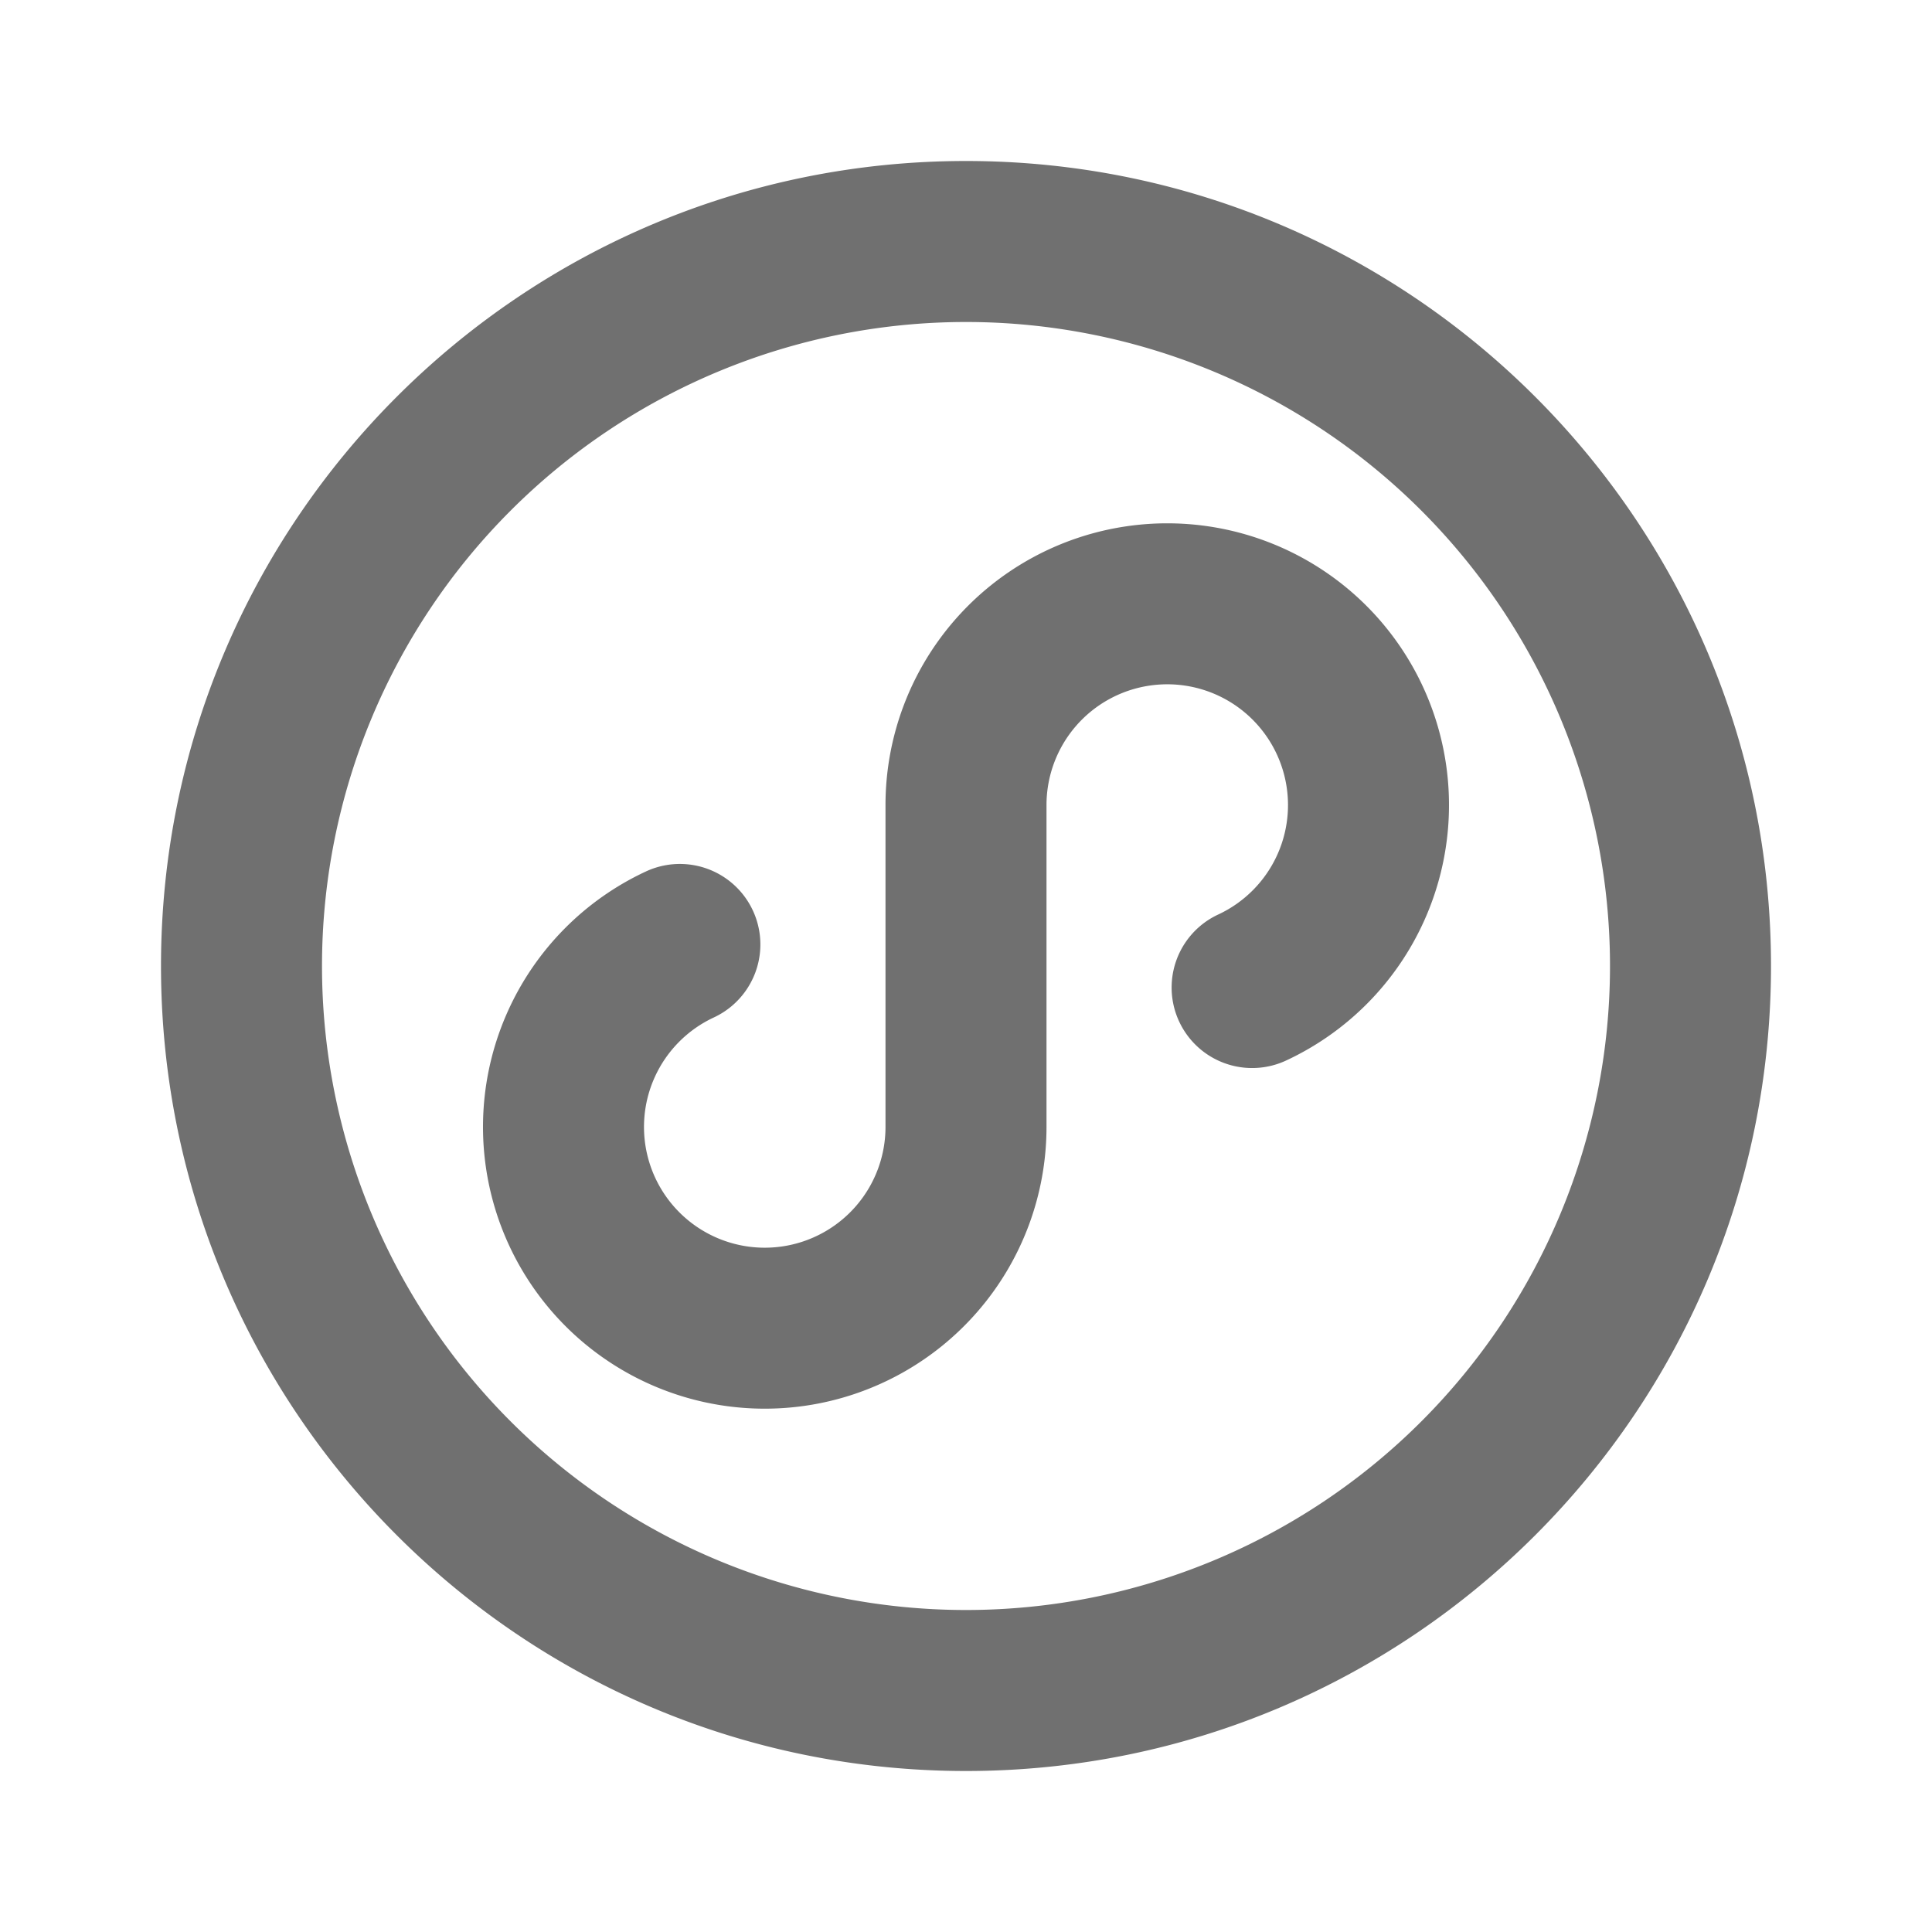 <?xml version="1.0" standalone="no"?><!DOCTYPE svg PUBLIC "-//W3C//DTD SVG 1.1//EN" "http://www.w3.org/Graphics/SVG/1.1/DTD/svg11.dtd"><svg t="1705472272218" class="icon" viewBox="0 0 1024 1024" version="1.1" xmlns="http://www.w3.org/2000/svg" p-id="12002" xmlns:xlink="http://www.w3.org/1999/xlink" width="200" height="200"><path d="M512 938.667C276.352 938.667 85.333 747.648 85.333 512S276.352 85.333 512 85.333s426.667 191.019 426.667 426.667-191.019 426.667-426.667 426.667z m0-85.333a341.333 341.333 0 1 0 0-682.667 341.333 341.333 0 0 0 0 682.667z m42.667-256a149.333 149.333 0 1 1-212.352-135.424 42.667 42.667 0 1 1 36.053 77.355A64 64 0 1 0 469.333 597.333v-170.667a149.333 149.333 0 1 1 212.352 135.424 42.667 42.667 0 0 1-36.053-77.355A64 64 0 1 0 554.667 426.667v170.667z" p-id="12003" fill="#707070"></path></svg>